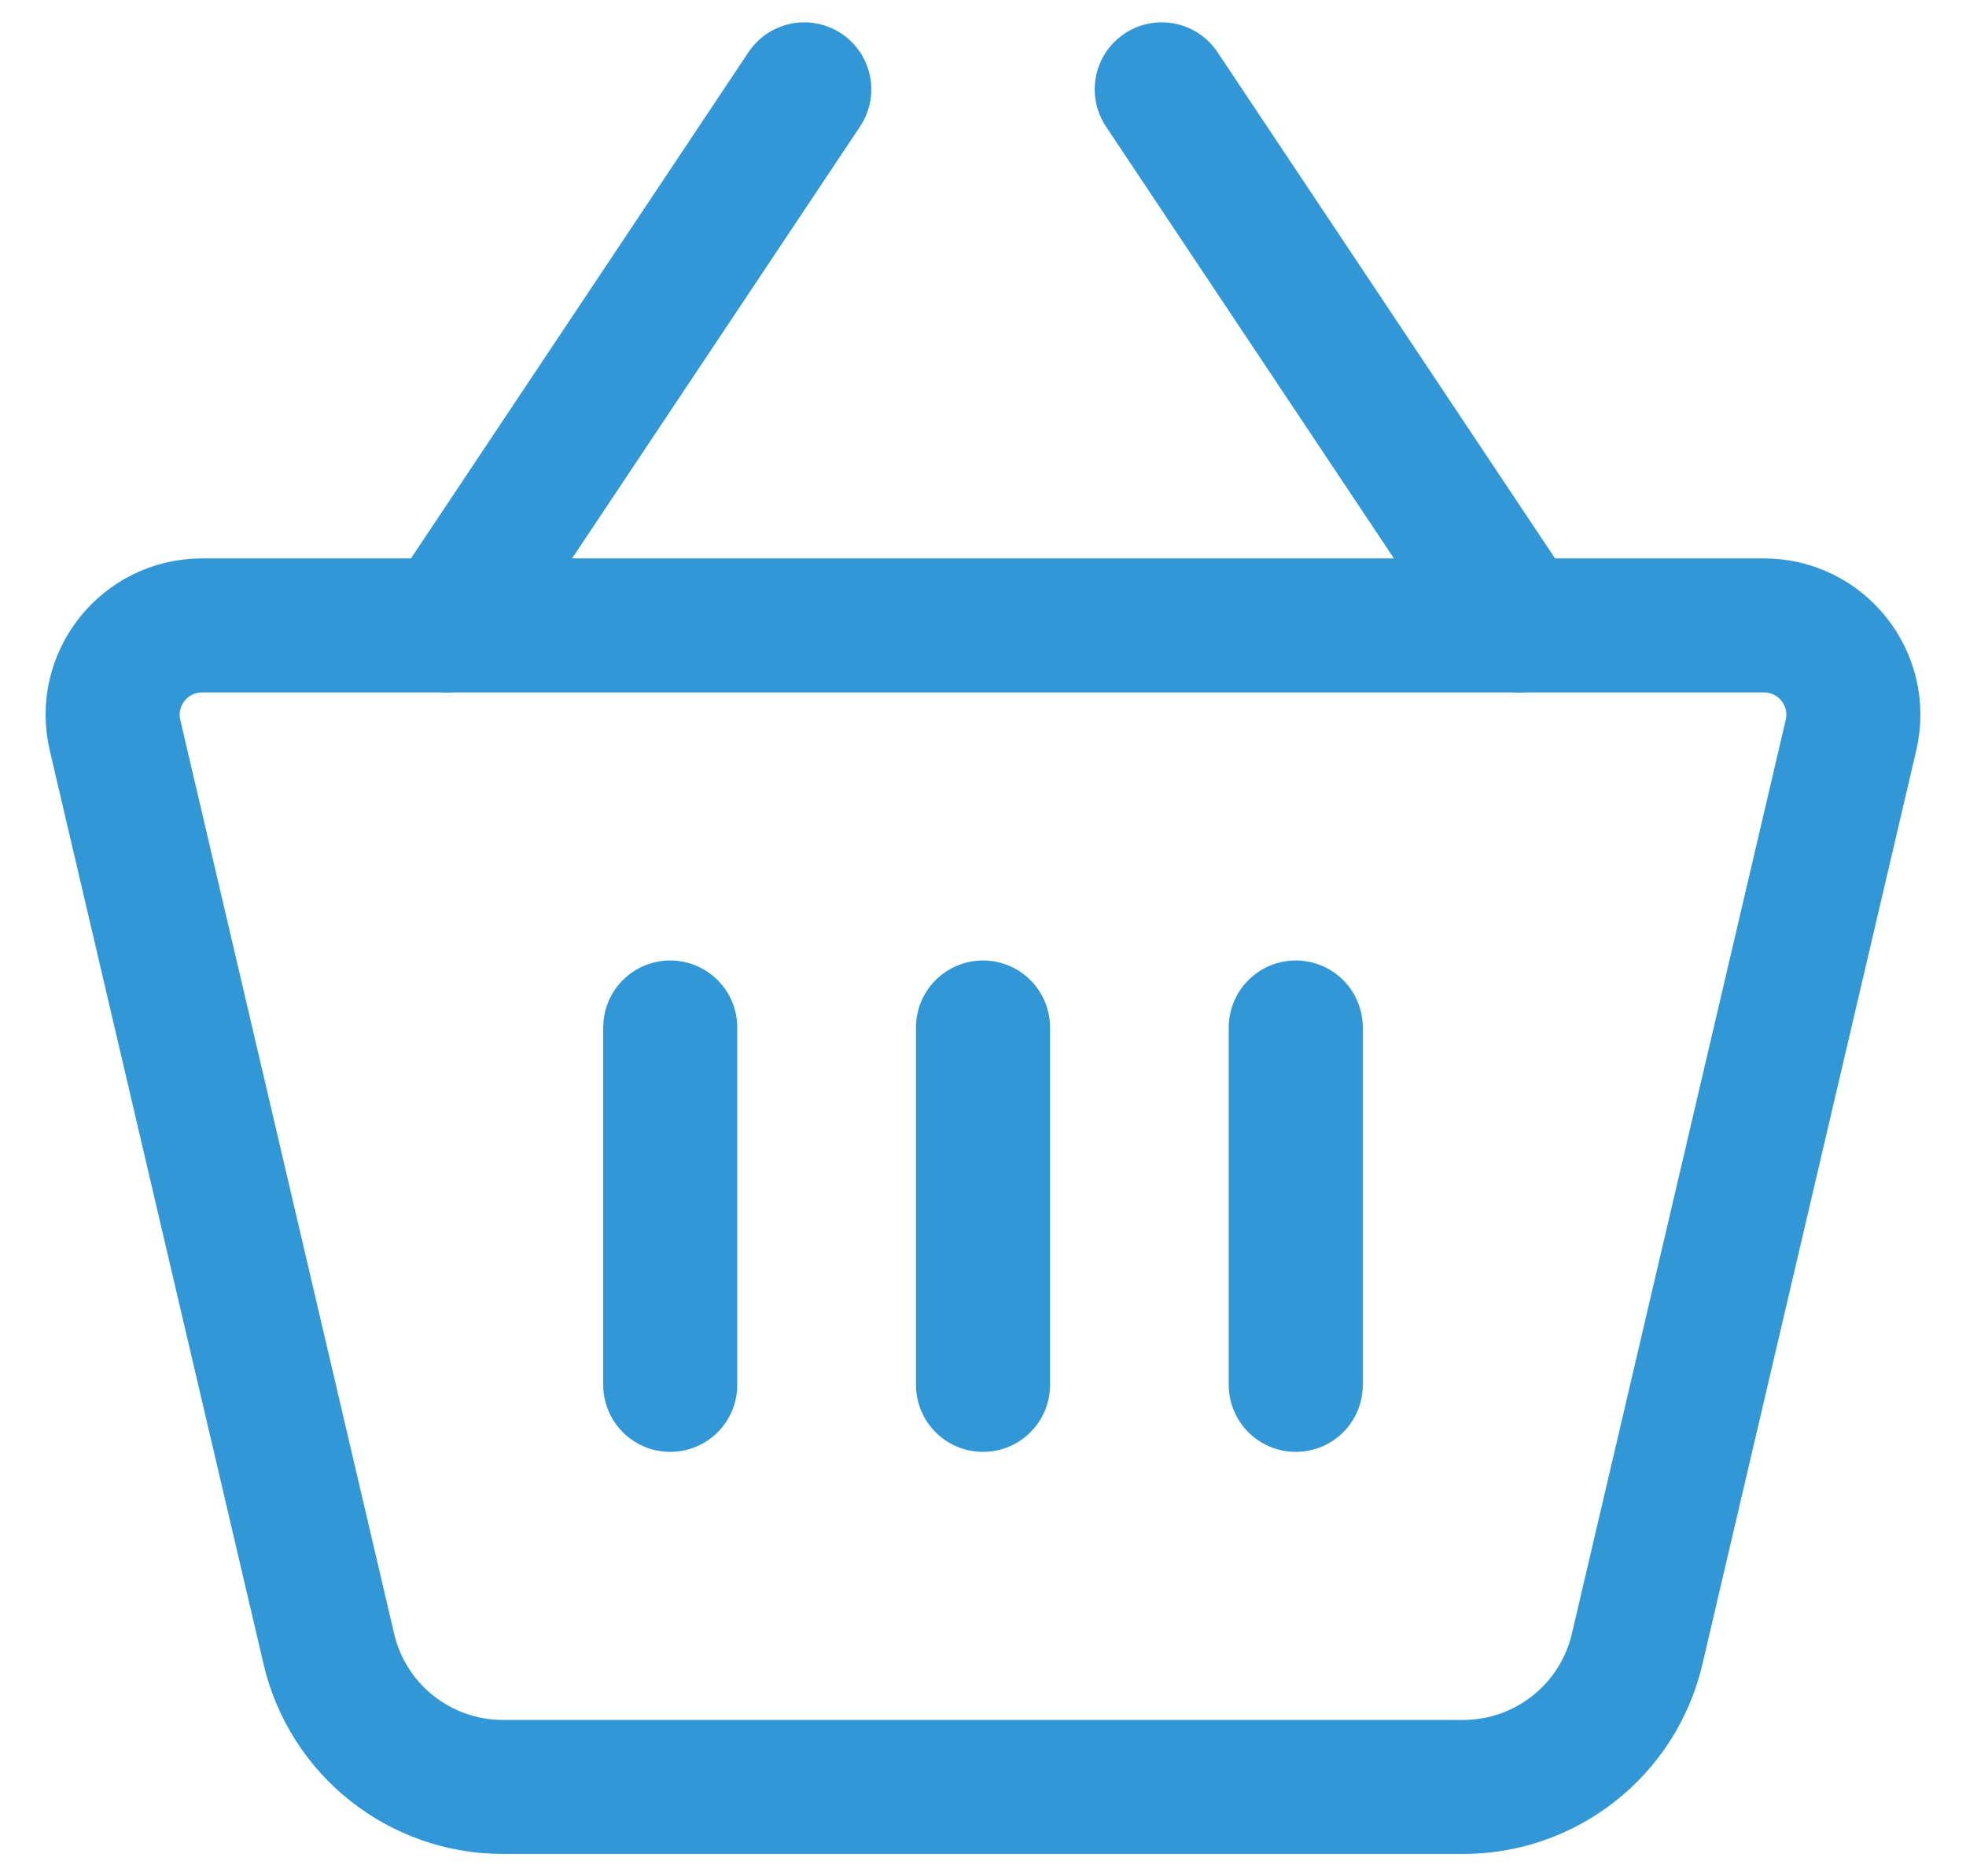 <svg width="22" height="21" viewBox="0 0 22 21" fill="none" xmlns="http://www.w3.org/2000/svg">
<path d="M3.68 18.456L1.287 8.228C1.14 7.6 1.617 7 2.261 7H19.739C20.383 7 20.86 7.6 20.713 8.228L18.32 18.456C18.109 19.36 17.302 20 16.373 20H5.627C4.698 20 3.891 19.36 3.68 18.456Z" stroke="#3297D7" stroke-width="1.5"/>
<path d="M7.5 11.5V15.5" stroke="#3297D7" stroke-width="1.5" stroke-linecap="round"/>
<path d="M11 11.5V15.5" stroke="#3297D7" stroke-width="1.5" stroke-linecap="round"/>
<path d="M14.5 11.5V15.5" stroke="#3297D7" stroke-width="1.5" stroke-linecap="round"/>
<path d="M5 7L9 1" stroke="#3297D7" stroke-width="1.5" stroke-linecap="round"/>
<path d="M17 7L13 1" stroke="#3297D7" stroke-width="1.5" stroke-linecap="round"/>
</svg>

